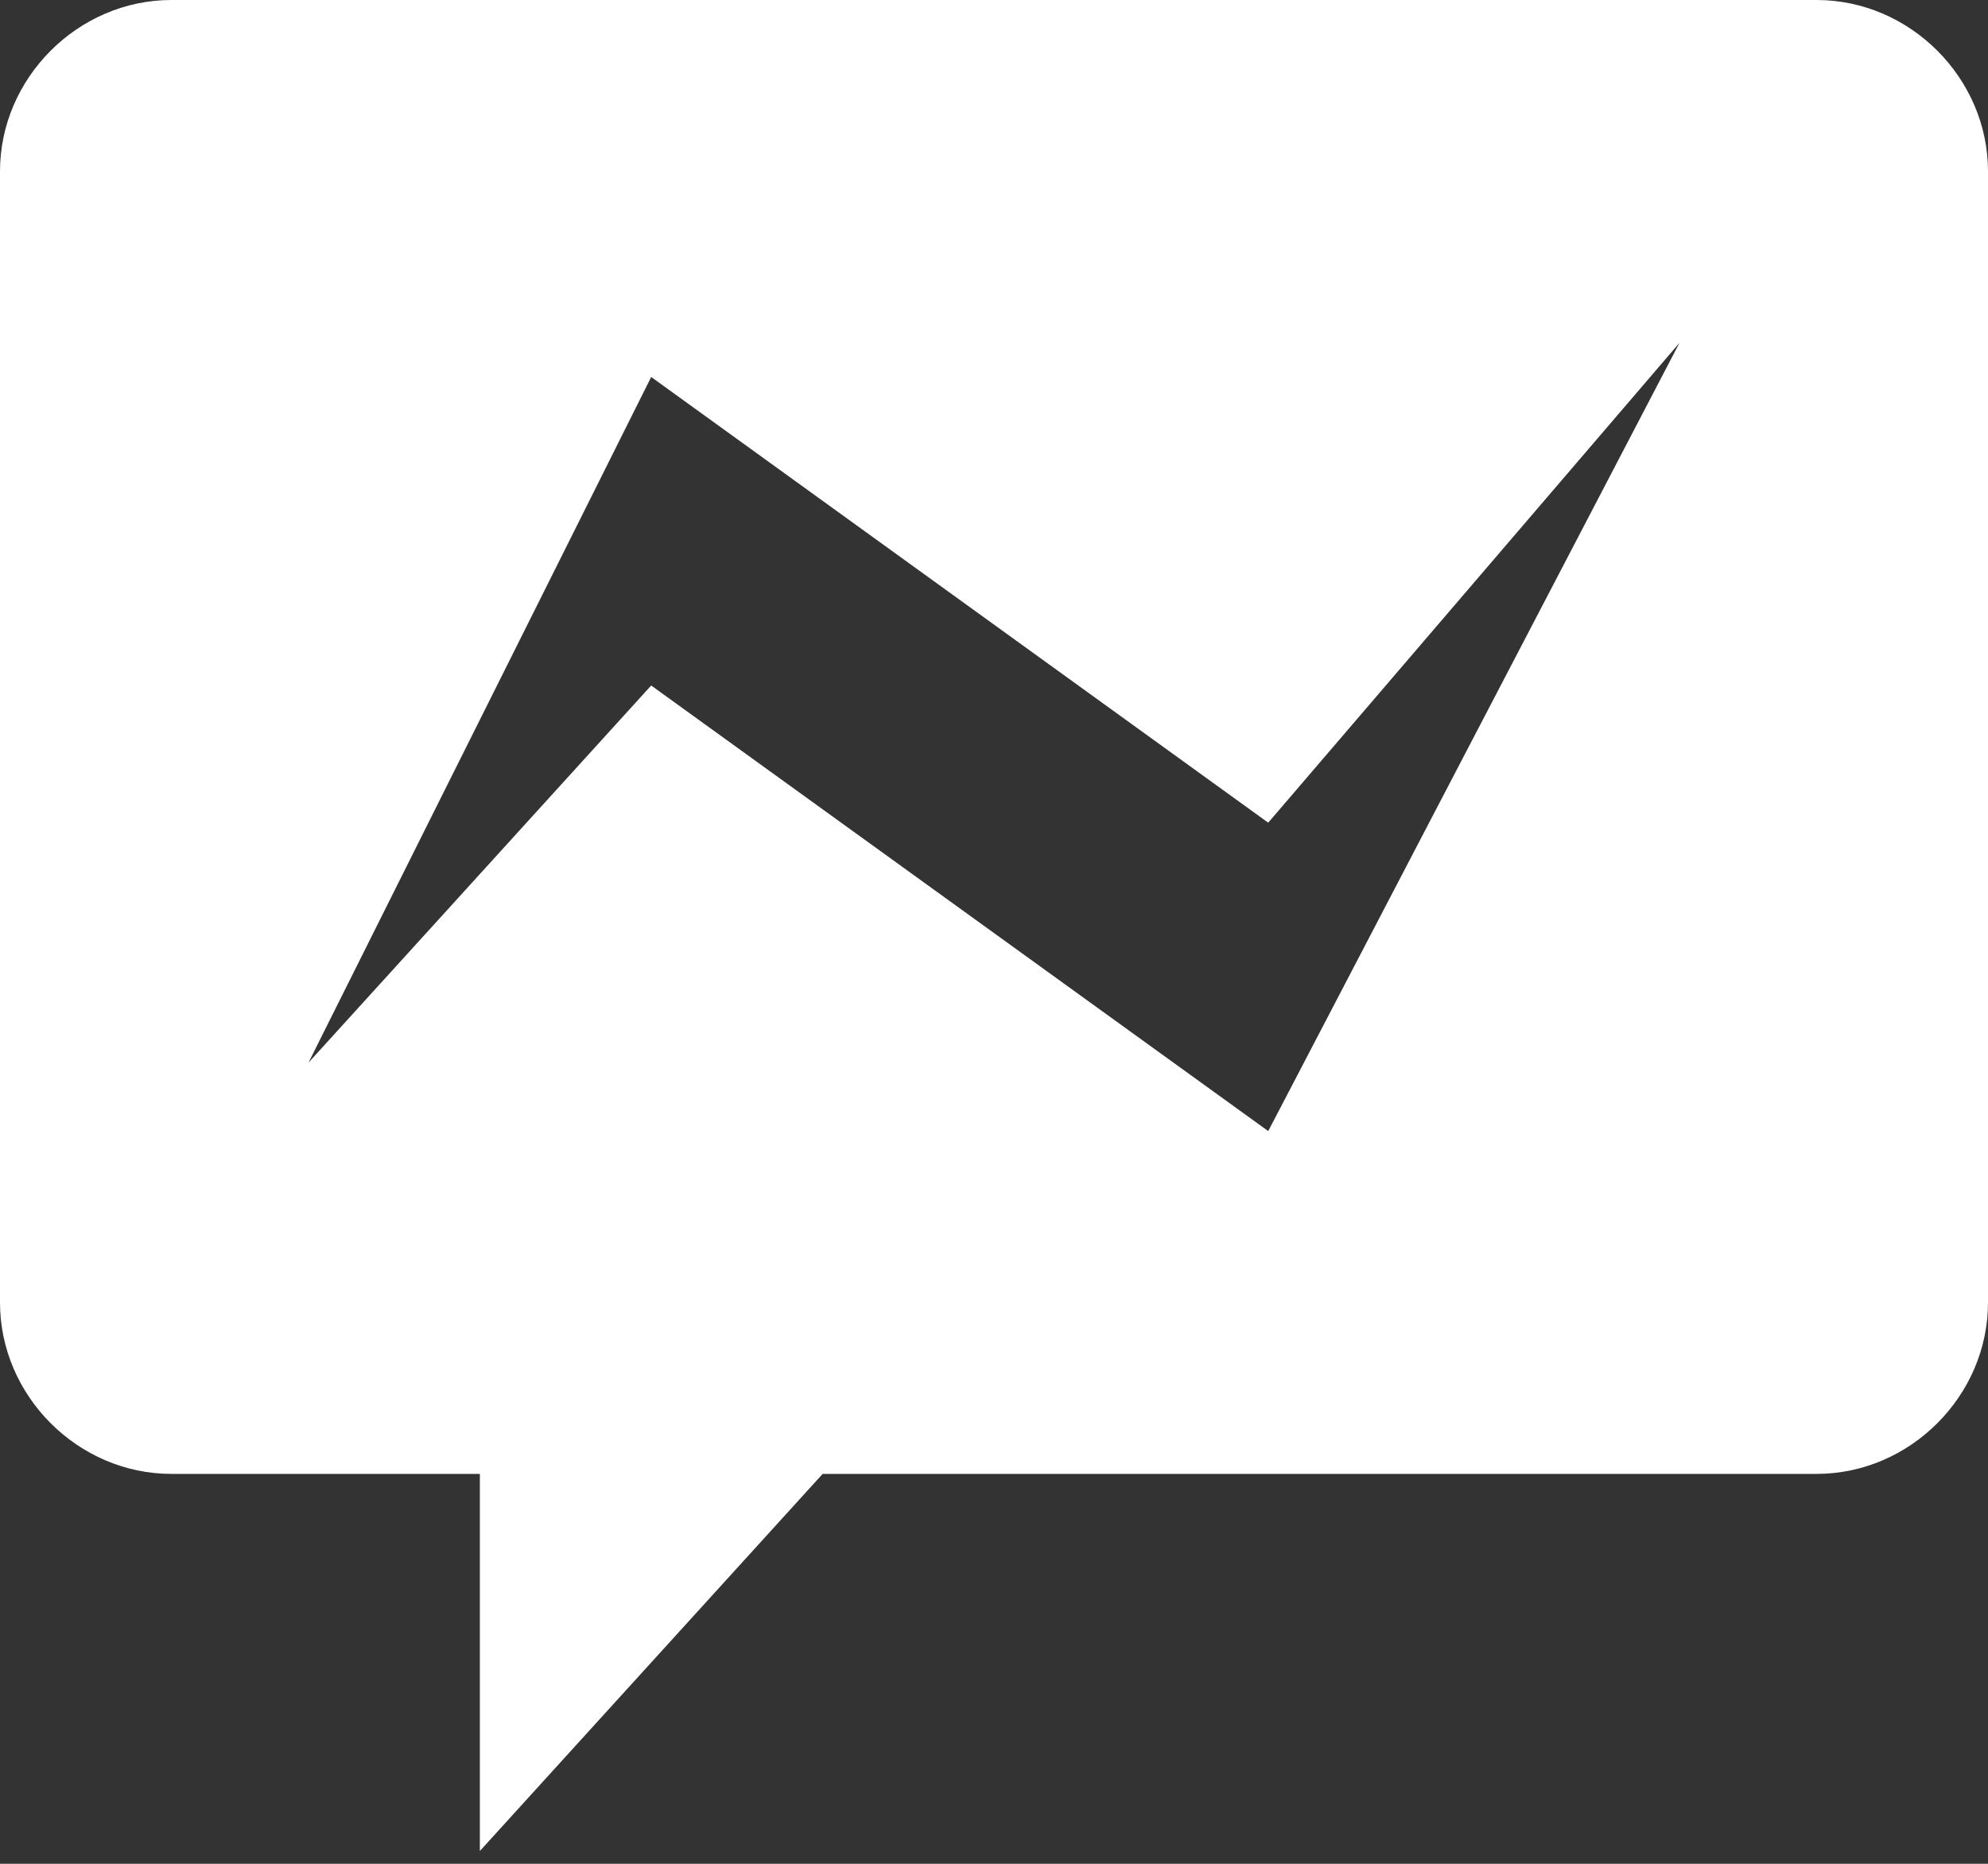 <?xml version="1.0" encoding="UTF-8" standalone="no"?>
<svg width="16px" height="15px" viewBox="0 0 16 15" version="1.1" xmlns="http://www.w3.org/2000/svg" xmlns:xlink="http://www.w3.org/1999/xlink">
    <rect x="0" y="0" width="16" height="15" fill="#333333" stroke="none"/>
    <!-- Generator: Sketch 42 (36781) - http://www.bohemiancoding.com/sketch -->
    <title>Combined Shape</title>
    <desc>Created with Sketch.</desc>
    <defs></defs>
    <g id="Page-1" stroke="none" stroke-width="1" fill="none" fill-rule="evenodd">
        <g id="Invite-Page" transform="translate(-659, -697)" fill="#FFFFFF">
            <g id="Share" transform="translate(220, 410)">
                <g id="Link" transform="translate(40, 228)">
                    <g id="Send" transform="translate(370, 41)">
                        <g id="messenger" transform="translate(29, 18)">
                            <g id="Capa_1">
                                <g id="Group">
                                    <path d="M16,1.379 L16,10.483 C16,11.234 15.372,11.862 14.621,11.862 L6.621,11.862 L3.862,14.897 L3.862,11.862 L1.379,11.862 C0.628,11.862 0,11.234 0,10.483 L0,1.379 C0,0.628 0.628,0 1.379,0 L14.621,0 C15.372,0 16,0.628 16,1.379 Z M2.483,8.552 L5.241,5.517 L10.207,9.103 L13.517,2.759 L10.207,6.621 L5.241,3.034 L2.483,8.552 Z" id="Combined-Shape"></path>
                                </g>
                            </g>
                        </g>
                    </g>
                </g>
            </g>
        </g>
    </g>
</svg>